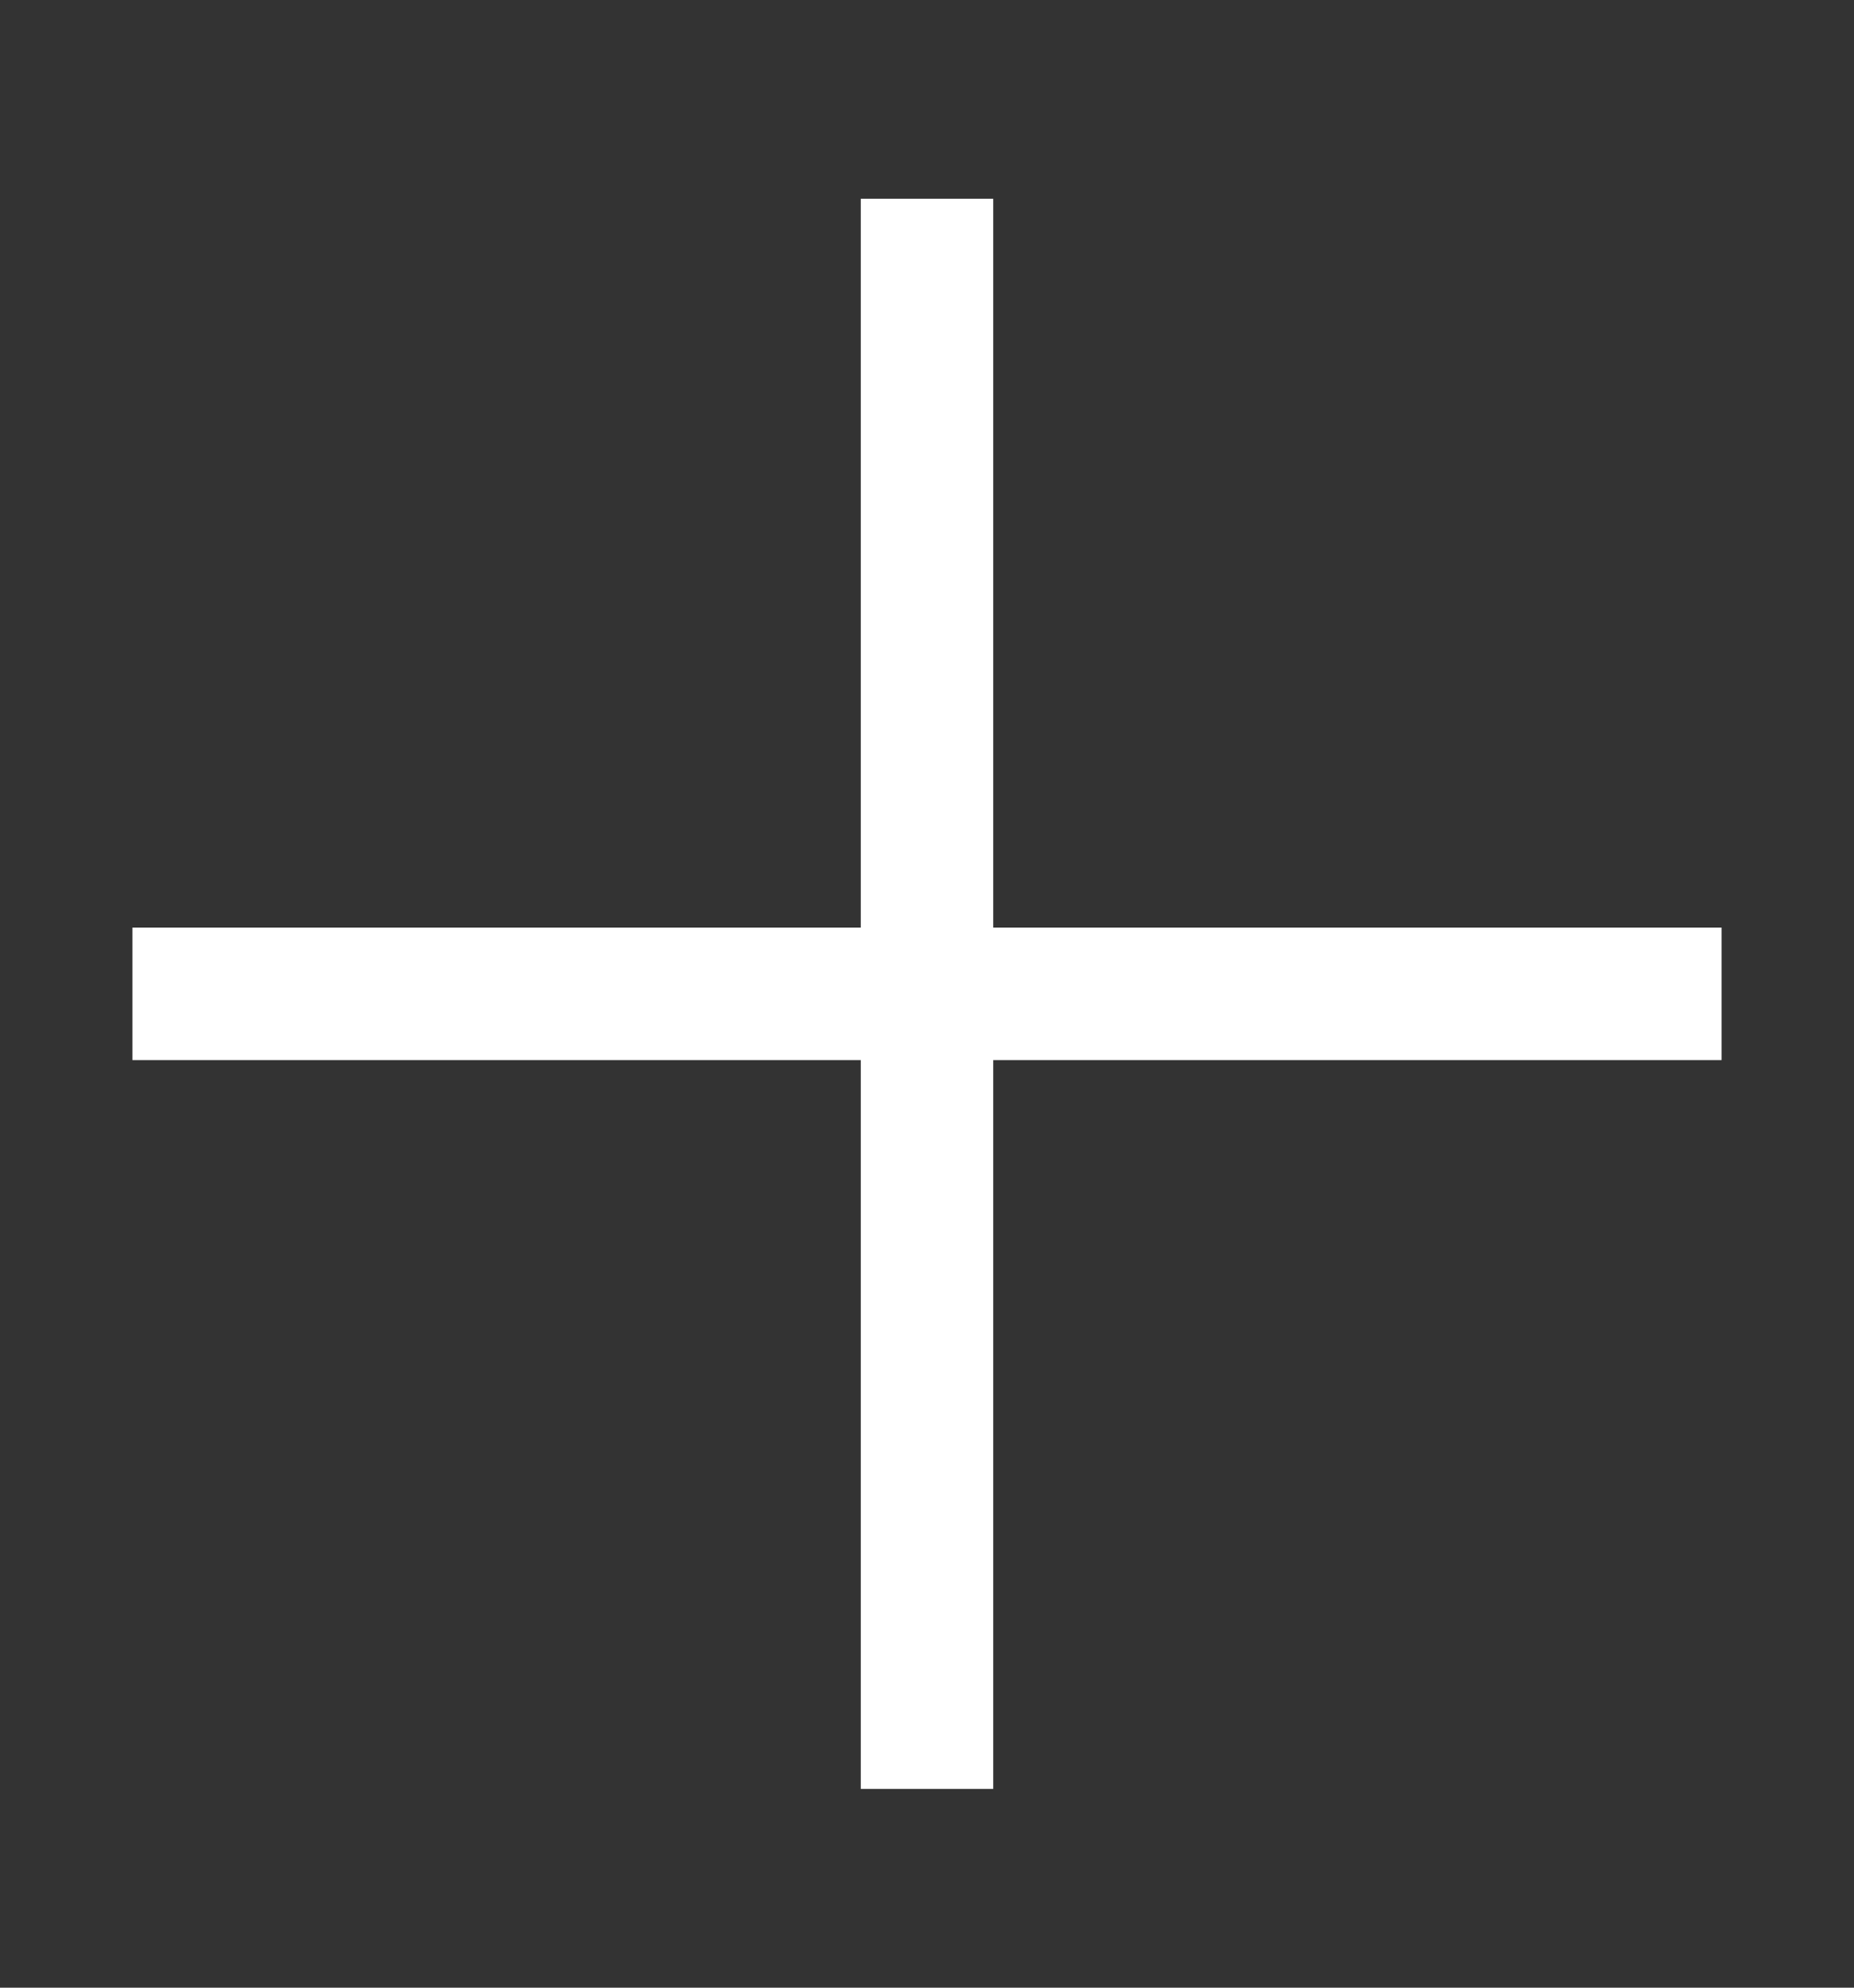 <svg width="14" height="15" viewBox="0 0 14 15" fill="none" xmlns="http://www.w3.org/2000/svg">
<rect x="0" y="0" width="14" height="15" fill="#333333" stroke="none"/>
<path d="M1 7.5H13M7 13.5V1.5" stroke="white" strokeWidth="1.5" strokeLinecap="round" strokeLinejoin="round"/>
</svg>
